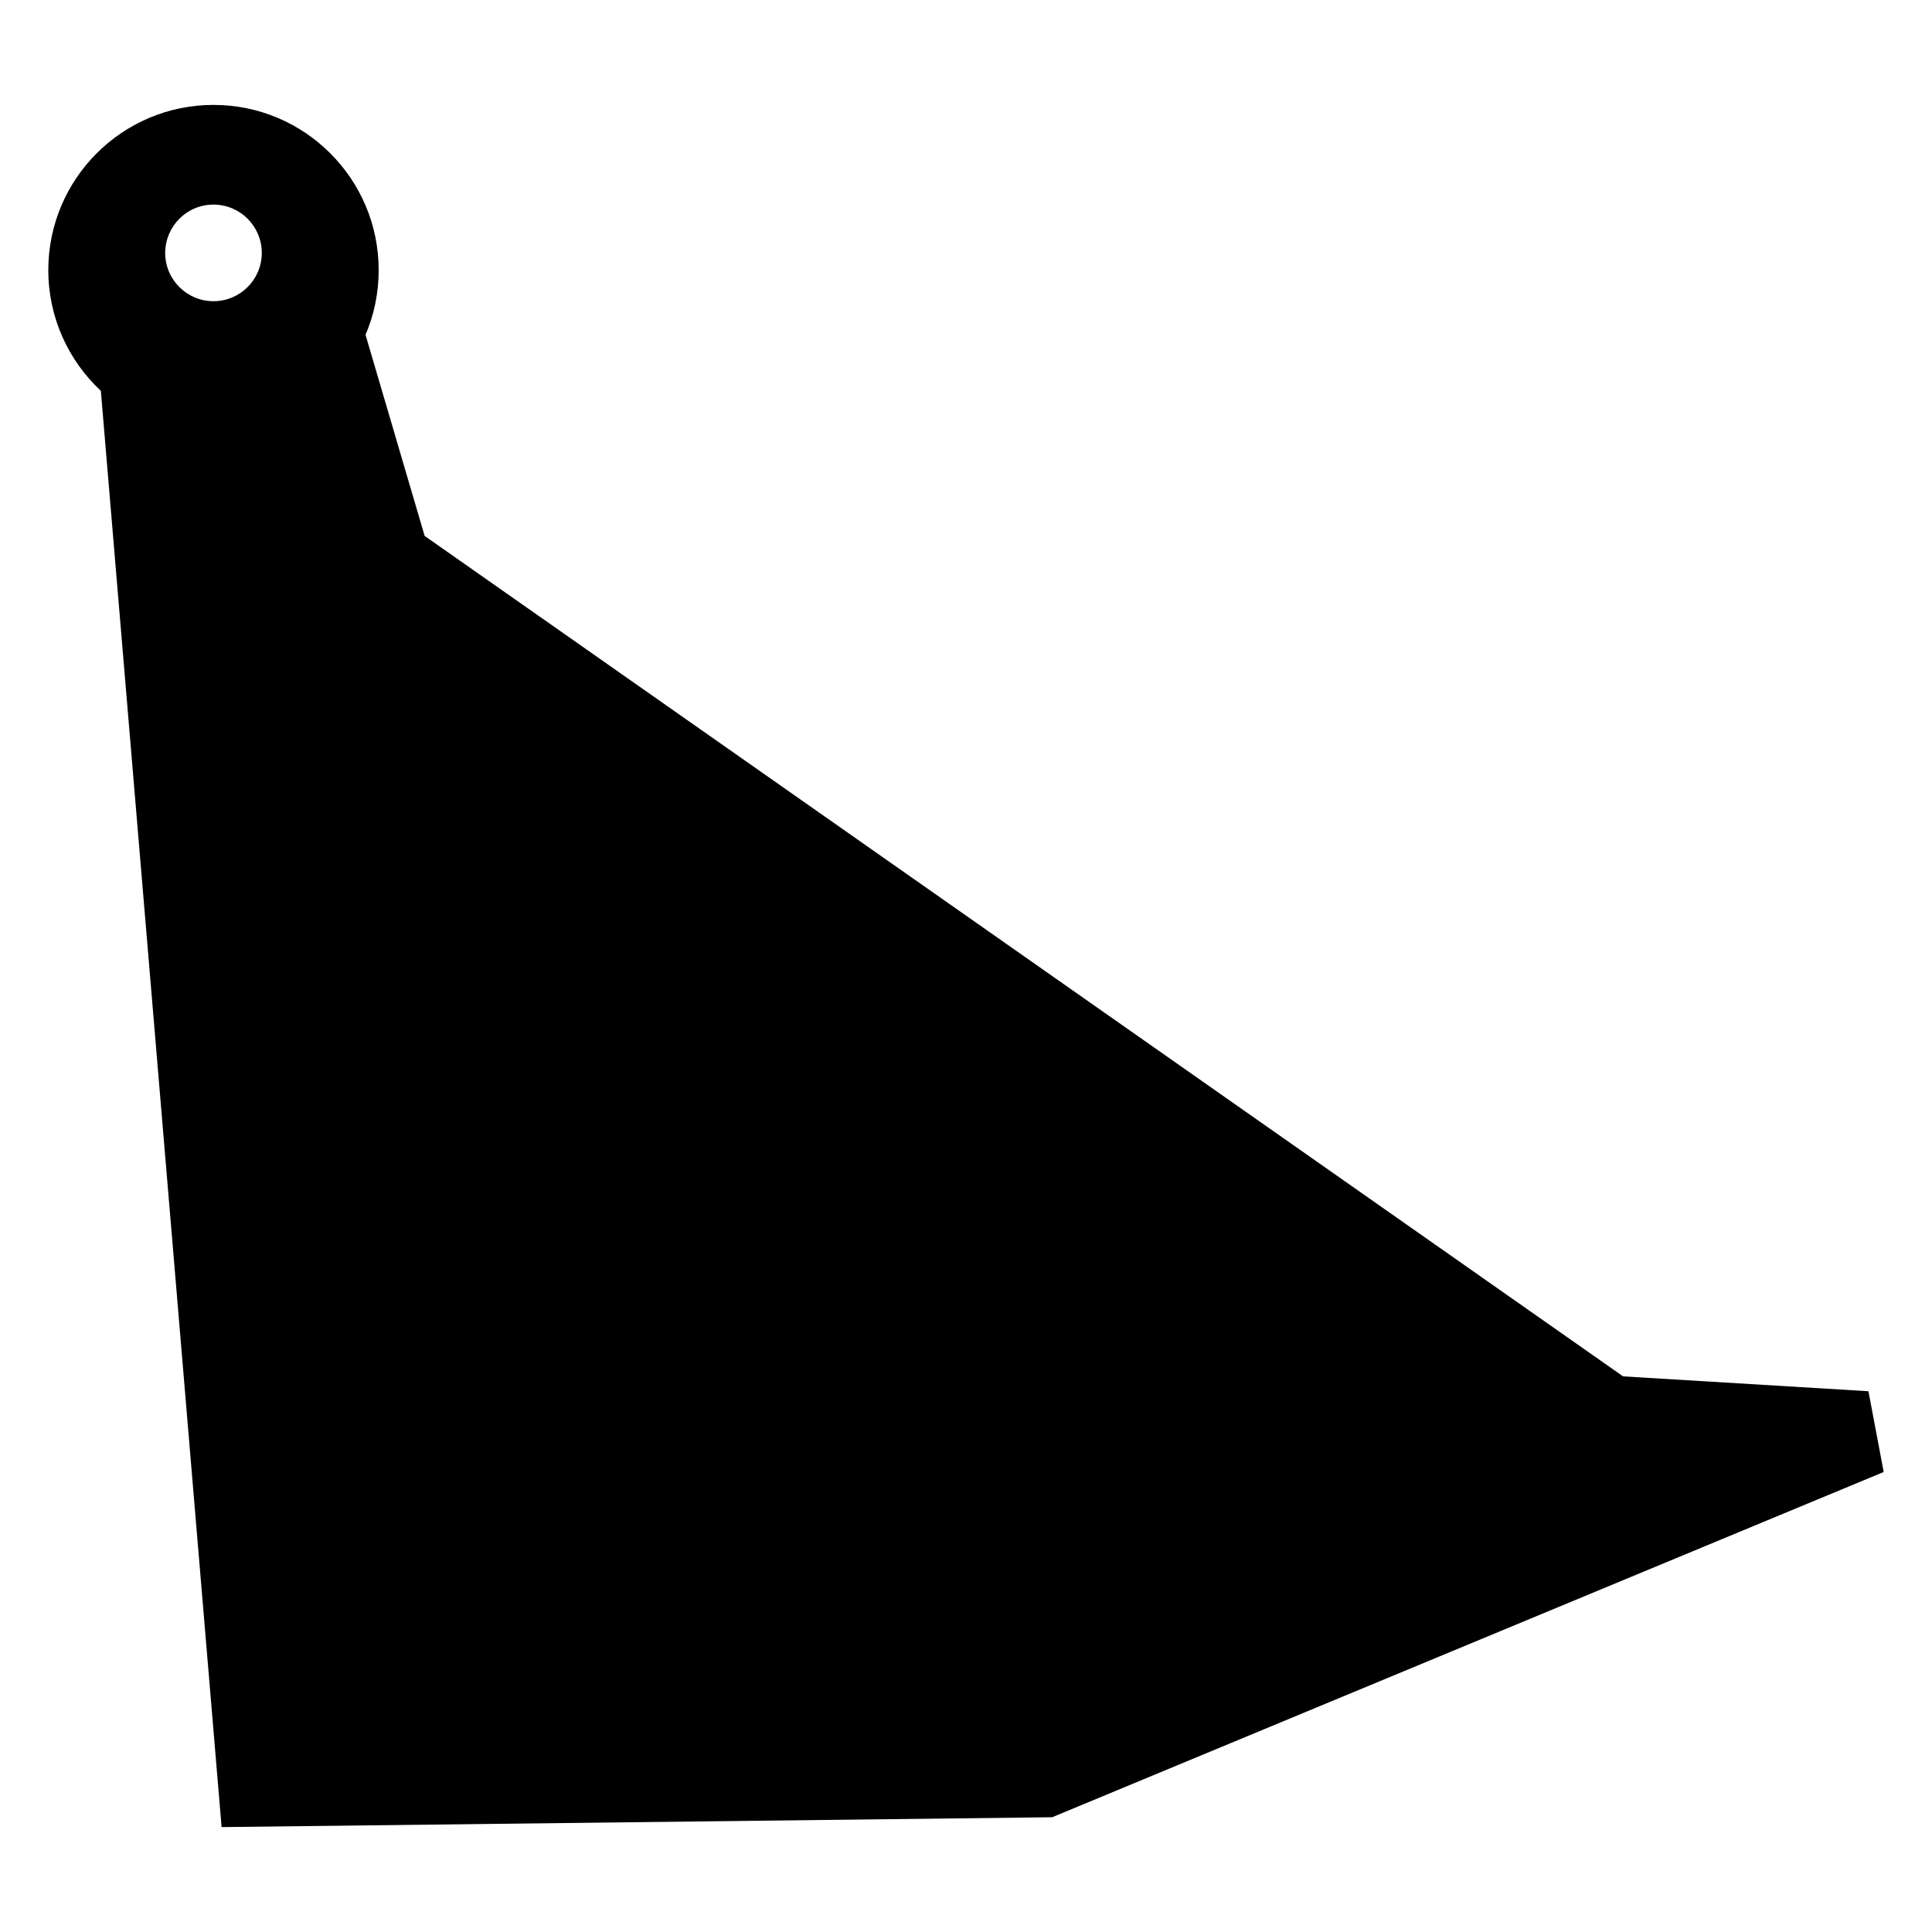 <?xml version="1.0" encoding="utf-8"?>
<!-- Generator: Adobe Illustrator 24.3.0, SVG Export Plug-In . SVG Version: 6.00 Build 0)  -->
<svg version="1.1" id="Calque_1" xmlns="http://www.w3.org/2000/svg" xmlns:xlink="http://www.w3.org/1999/xlink" x="0px" y="0px"
	 viewBox="0 0 1000 1000" style="enable-background:new 0 0 1000 1000;" xml:space="preserve">
<path d="M967.1,720.1l-127-7.7L219.8,277.4l-30.6-104.1c4.4-10.3,6.8-21.6,6.8-33.5c0-47.2-38.3-85.5-85.5-85.5
	C63.3,54.3,25,92.6,25,139.8c0,24.7,10.5,46.9,27.2,62.5l62.5,743.4l429.9-5.1L975,761.9L967.1,720.1z M110.5,105.9
	c13.8,0,25,11.2,25,25c0,13.8-11.2,25-25,25c-13.8,0-25-11.2-25-25C85.6,117,96.7,105.9,110.5,105.9z"/>
</svg>

